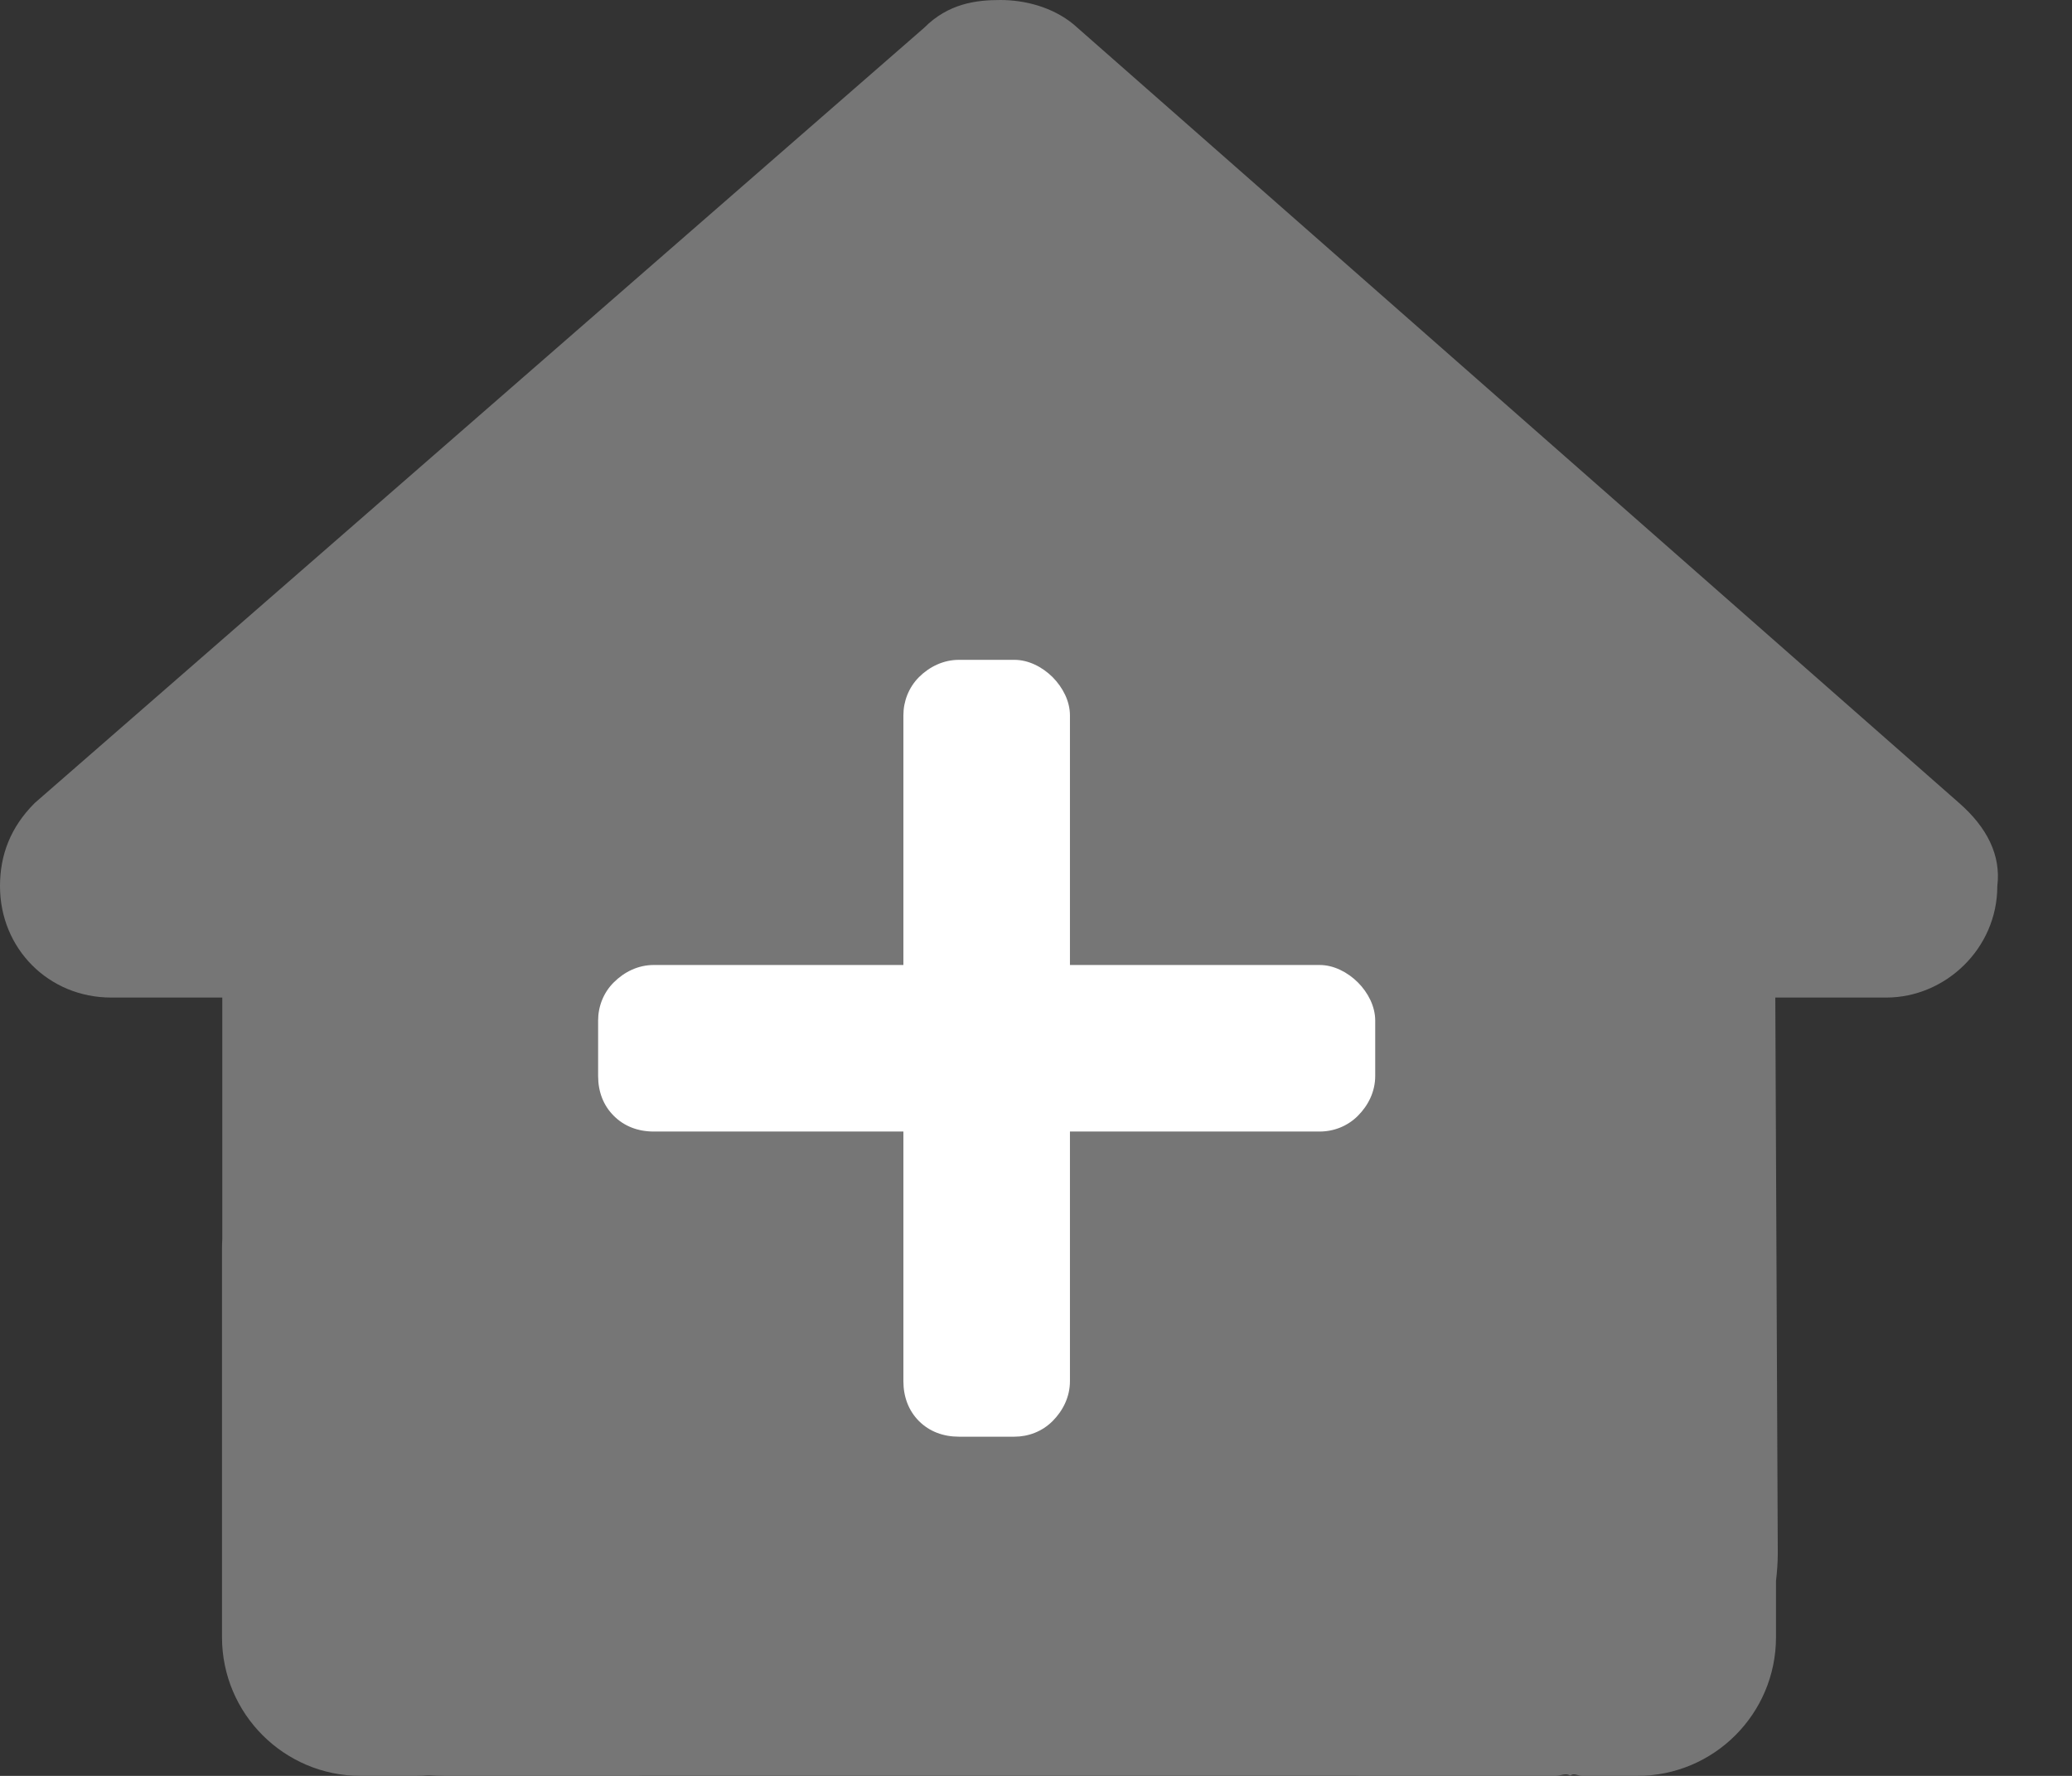 <svg width="21" height="18" viewBox="0 0 21 18" fill="none" xmlns="http://www.w3.org/2000/svg">
<rect x="0" y="0" width="21" height="18" fill="#333333" stroke="none"/>
<path fill-rule="evenodd" clip-rule="evenodd" d="M19.118 10.111C19.716 10.111 20.243 9.615 20.243 8.982C20.282 8.666 20.137 8.385 19.856 8.139L10.881 0.247C10.666 0.07 10.385 0 10.139 0C9.893 0 9.612 0.035 9.366 0.282L0.352 8.139C0.106 8.385 0 8.666 0 8.982C0 9.615 0.493 10.111 1.127 10.111H2.253V12.558C2.251 12.589 2.25 12.625 2.25 12.656V16.594C2.25 17.371 2.88 18 3.656 18H4.219C4.261 18 4.303 17.997 4.345 17.993C4.398 17.997 4.451 18 4.504 18H6.469C6.484 18 6.5 18 6.515 17.999H13.735C13.75 18 13.766 18 13.781 18H15.768C15.785 18 15.802 17.996 15.819 17.992C15.851 17.985 15.883 17.978 15.915 17.997C15.941 17.978 15.966 17.985 15.991 17.992C16.005 17.996 16.018 18 16.031 18H16.594C17.371 18 18 17.371 18 16.594V16.024C18.011 15.929 18.018 15.838 18.018 15.739L17.993 10.111H19.118Z" fill="#767676"/>
<path d="M13.375 9.781C13.516 9.781 13.656 9.852 13.762 9.957C13.867 10.062 13.938 10.203 13.938 10.344V10.906C13.938 11.065 13.867 11.205 13.762 11.31C13.656 11.416 13.516 11.469 13.375 11.469H10.844V14C10.844 14.158 10.773 14.299 10.668 14.404C10.562 14.51 10.422 14.562 10.281 14.562H9.719C9.561 14.562 9.42 14.51 9.314 14.404C9.209 14.299 9.156 14.158 9.156 14V11.469H6.625C6.467 11.469 6.326 11.416 6.221 11.31C6.115 11.205 6.062 11.065 6.062 10.906V10.344C6.062 10.203 6.115 10.062 6.221 9.957C6.326 9.852 6.467 9.781 6.625 9.781H9.156V7.25C9.156 7.109 9.209 6.969 9.314 6.863C9.42 6.758 9.561 6.688 9.719 6.688H10.281C10.422 6.688 10.562 6.758 10.668 6.863C10.773 6.969 10.844 7.109 10.844 7.25V9.781H13.375Z" fill="white"/>
</svg>
